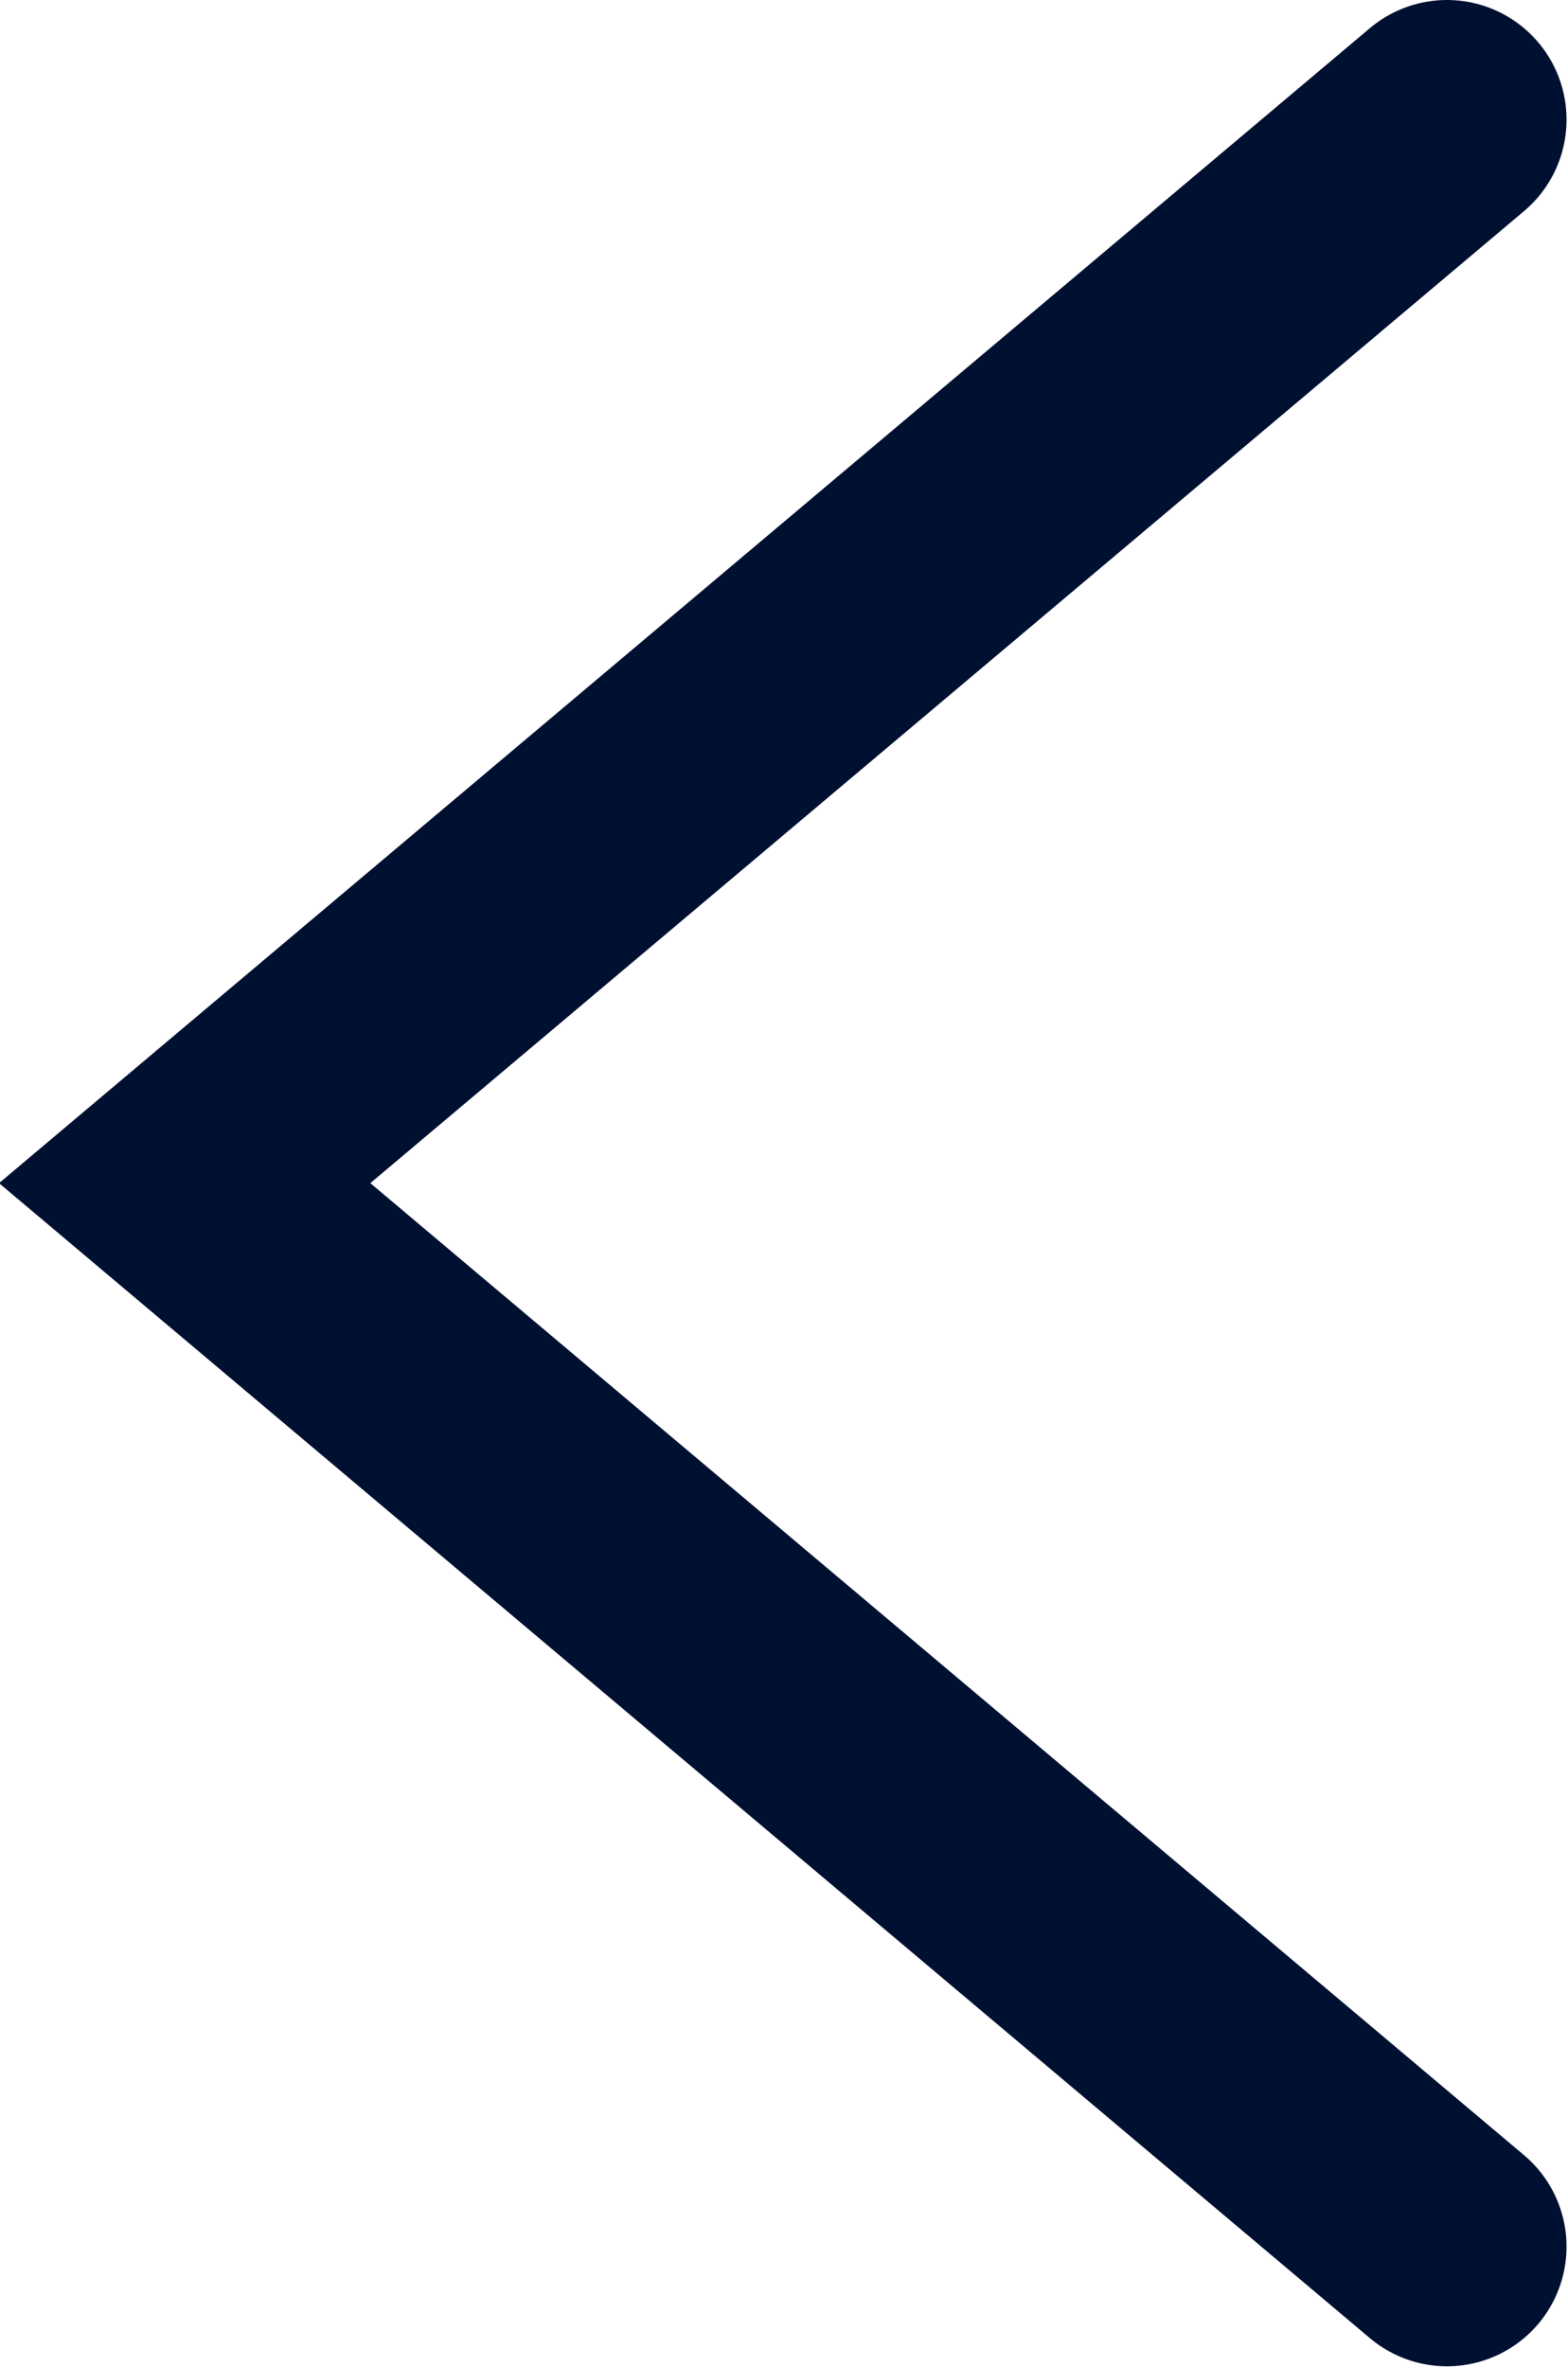 <svg width="11.801" height="17.807" viewBox="0 0 11.801 17.807" fill="none" xmlns="http://www.w3.org/2000/svg" xmlns:xlink="http://www.w3.org/1999/xlink">
	<desc>
			Created with Pixso.
	</desc>
	<defs/>
	<path id="Vector 4" d="M10.89 16.9L1.39 8.9L10.89 0.9" stroke="#001031" stroke-opacity="1" stroke-width="1.8" stroke-linecap="round"/>
</svg>
